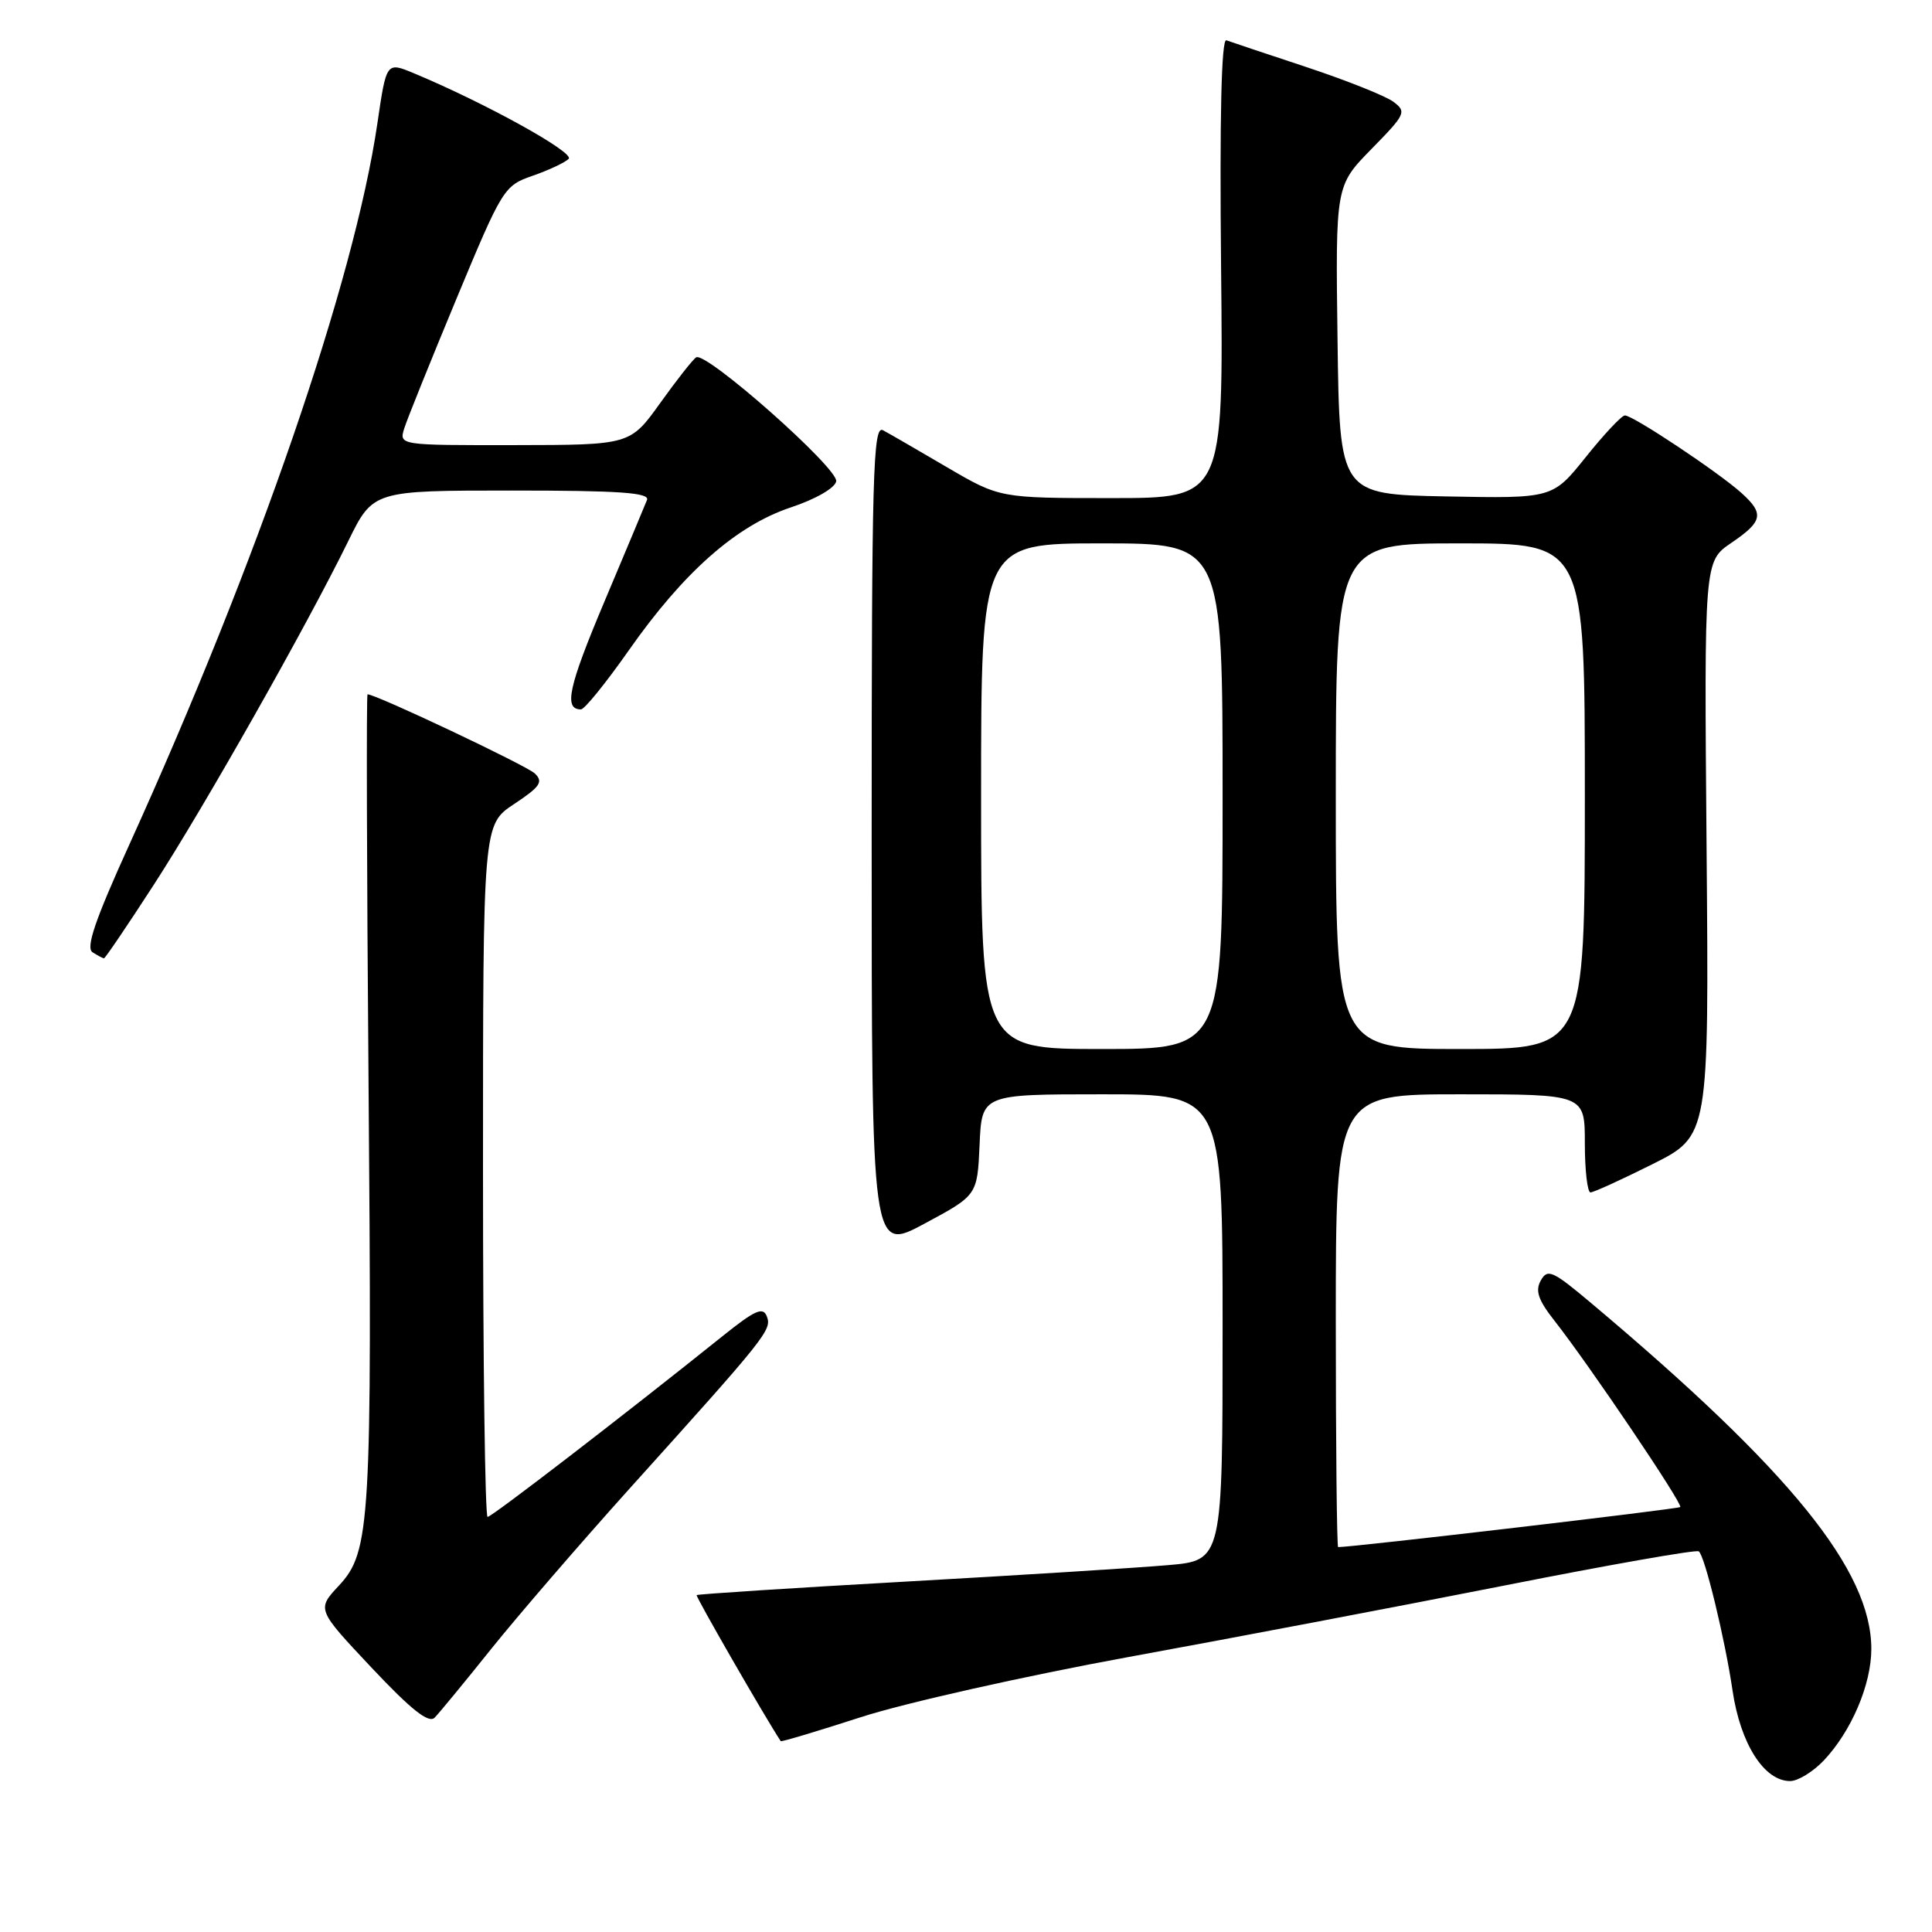 <?xml version="1.0" encoding="UTF-8" standalone="no"?>
<!DOCTYPE svg PUBLIC "-//W3C//DTD SVG 1.1//EN" "http://www.w3.org/Graphics/SVG/1.1/DTD/svg11.dtd" >
<svg xmlns="http://www.w3.org/2000/svg" xmlns:xlink="http://www.w3.org/1999/xlink" version="1.1" viewBox="0 0 256 256">
 <g >
 <path fill="currentColor"
d=" M 241.68 233.25 C 245.33 229.38 247.96 223.19 247.96 218.50 C 247.96 208.09 237.27 194.89 210.83 172.66 C 205.74 168.38 205.06 168.07 204.17 169.66 C 203.40 171.03 203.81 172.24 205.95 174.97 C 210.56 180.83 223.03 199.31 222.64 199.69 C 222.37 199.96 179.31 205.00 177.31 205.00 C 177.14 205.00 177.00 191.50 177.00 175.00 C 177.00 145.00 177.00 145.00 193.50 145.00 C 210.00 145.00 210.00 145.00 210.00 151.50 C 210.00 155.07 210.34 158.00 210.75 158.00 C 211.16 158.00 214.86 156.31 218.98 154.25 C 226.45 150.50 226.45 150.50 226.13 112.44 C 225.81 74.38 225.81 74.38 229.40 71.94 C 233.59 69.09 233.80 68.07 230.75 65.32 C 227.70 62.57 216.31 54.99 215.30 55.05 C 214.86 55.07 212.53 57.56 210.12 60.57 C 205.73 66.05 205.73 66.05 191.62 65.78 C 177.50 65.50 177.50 65.50 177.23 45.06 C 176.96 24.61 176.96 24.61 181.73 19.74 C 186.26 15.12 186.41 14.81 184.61 13.47 C 183.56 12.70 178.39 10.64 173.11 8.89 C 167.82 7.14 163.05 5.54 162.50 5.34 C 161.84 5.10 161.60 15.44 161.80 35.49 C 162.11 66.00 162.11 66.00 147.29 66.00 C 132.47 66.00 132.47 66.00 125.48 61.91 C 121.64 59.66 117.83 57.45 117.00 57.01 C 115.68 56.29 115.50 62.60 115.50 111.05 C 115.50 165.90 115.50 165.90 122.50 162.14 C 129.50 158.38 129.50 158.38 129.80 151.69 C 130.09 145.00 130.09 145.00 146.05 145.00 C 162.00 145.00 162.00 145.00 162.00 175.88 C 162.00 206.77 162.00 206.77 154.75 207.39 C 150.76 207.74 135.14 208.72 120.02 209.57 C 104.91 210.42 92.44 211.23 92.31 211.36 C 92.14 211.52 101.38 227.57 103.45 230.71 C 103.53 230.83 108.29 229.40 114.05 227.54 C 119.80 225.67 135.75 222.09 149.50 219.57 C 163.25 217.06 185.73 212.78 199.45 210.07 C 213.18 207.35 224.72 205.32 225.09 205.56 C 225.87 206.04 228.57 217.17 229.57 224.00 C 230.61 231.05 233.75 236.00 237.20 236.00 C 238.24 236.00 240.26 234.76 241.68 233.25 Z  M 65.08 218.50 C 68.61 214.10 76.89 204.50 83.49 197.17 C 101.64 177.03 102.29 176.21 101.61 174.43 C 101.11 173.12 100.05 173.59 95.75 177.04 C 82.55 187.62 65.16 201.00 64.61 201.00 C 64.27 201.00 64.00 180.36 64.00 155.13 C 64.00 109.27 64.00 109.27 68.12 106.54 C 71.58 104.25 72.02 103.60 70.87 102.49 C 69.78 101.44 49.83 92.00 48.70 92.00 C 48.54 92.00 48.60 114.92 48.83 142.93 C 49.31 201.80 49.09 205.62 44.91 210.10 C 41.97 213.25 41.97 213.25 49.23 220.97 C 54.49 226.56 56.80 228.39 57.59 227.60 C 58.19 226.99 61.56 222.90 65.08 218.50 Z  M 20.37 117.25 C 27.08 106.90 40.61 82.99 46.12 71.75 C 49.43 65.00 49.43 65.00 67.82 65.00 C 82.13 65.00 86.11 65.28 85.73 66.25 C 85.46 66.94 82.91 73.02 80.07 79.76 C 75.31 91.05 74.67 94.00 76.98 94.00 C 77.45 94.00 80.29 90.49 83.30 86.20 C 90.58 75.81 97.56 69.65 104.77 67.24 C 108.06 66.15 110.63 64.67 110.80 63.78 C 111.13 62.09 93.56 46.54 92.25 47.35 C 91.82 47.61 89.68 50.33 87.49 53.39 C 83.50 58.96 83.50 58.96 68.18 58.98 C 52.87 59.00 52.87 59.00 53.57 56.75 C 53.96 55.51 57.08 47.78 60.49 39.57 C 66.57 24.95 66.79 24.60 70.58 23.29 C 72.71 22.55 74.86 21.54 75.35 21.05 C 76.18 20.22 64.32 13.66 54.85 9.71 C 51.20 8.19 51.20 8.19 50.01 16.32 C 46.95 37.24 34.18 74.36 17.12 111.95 C 12.59 121.92 11.34 125.60 12.26 126.18 C 12.94 126.61 13.63 126.98 13.78 126.98 C 13.93 126.99 16.90 122.61 20.37 117.25 Z  M 130.00 105.50 C 130.00 72.00 130.00 72.00 146.00 72.00 C 162.00 72.00 162.00 72.00 162.00 105.50 C 162.00 139.00 162.00 139.00 146.00 139.00 C 130.00 139.00 130.00 139.00 130.00 105.50 Z  M 177.00 105.50 C 177.00 72.00 177.00 72.00 193.50 72.00 C 210.00 72.00 210.00 72.00 210.00 105.50 C 210.00 139.00 210.00 139.00 193.50 139.00 C 177.00 139.00 177.00 139.00 177.00 105.50 Z "/>
</g>
</svg>